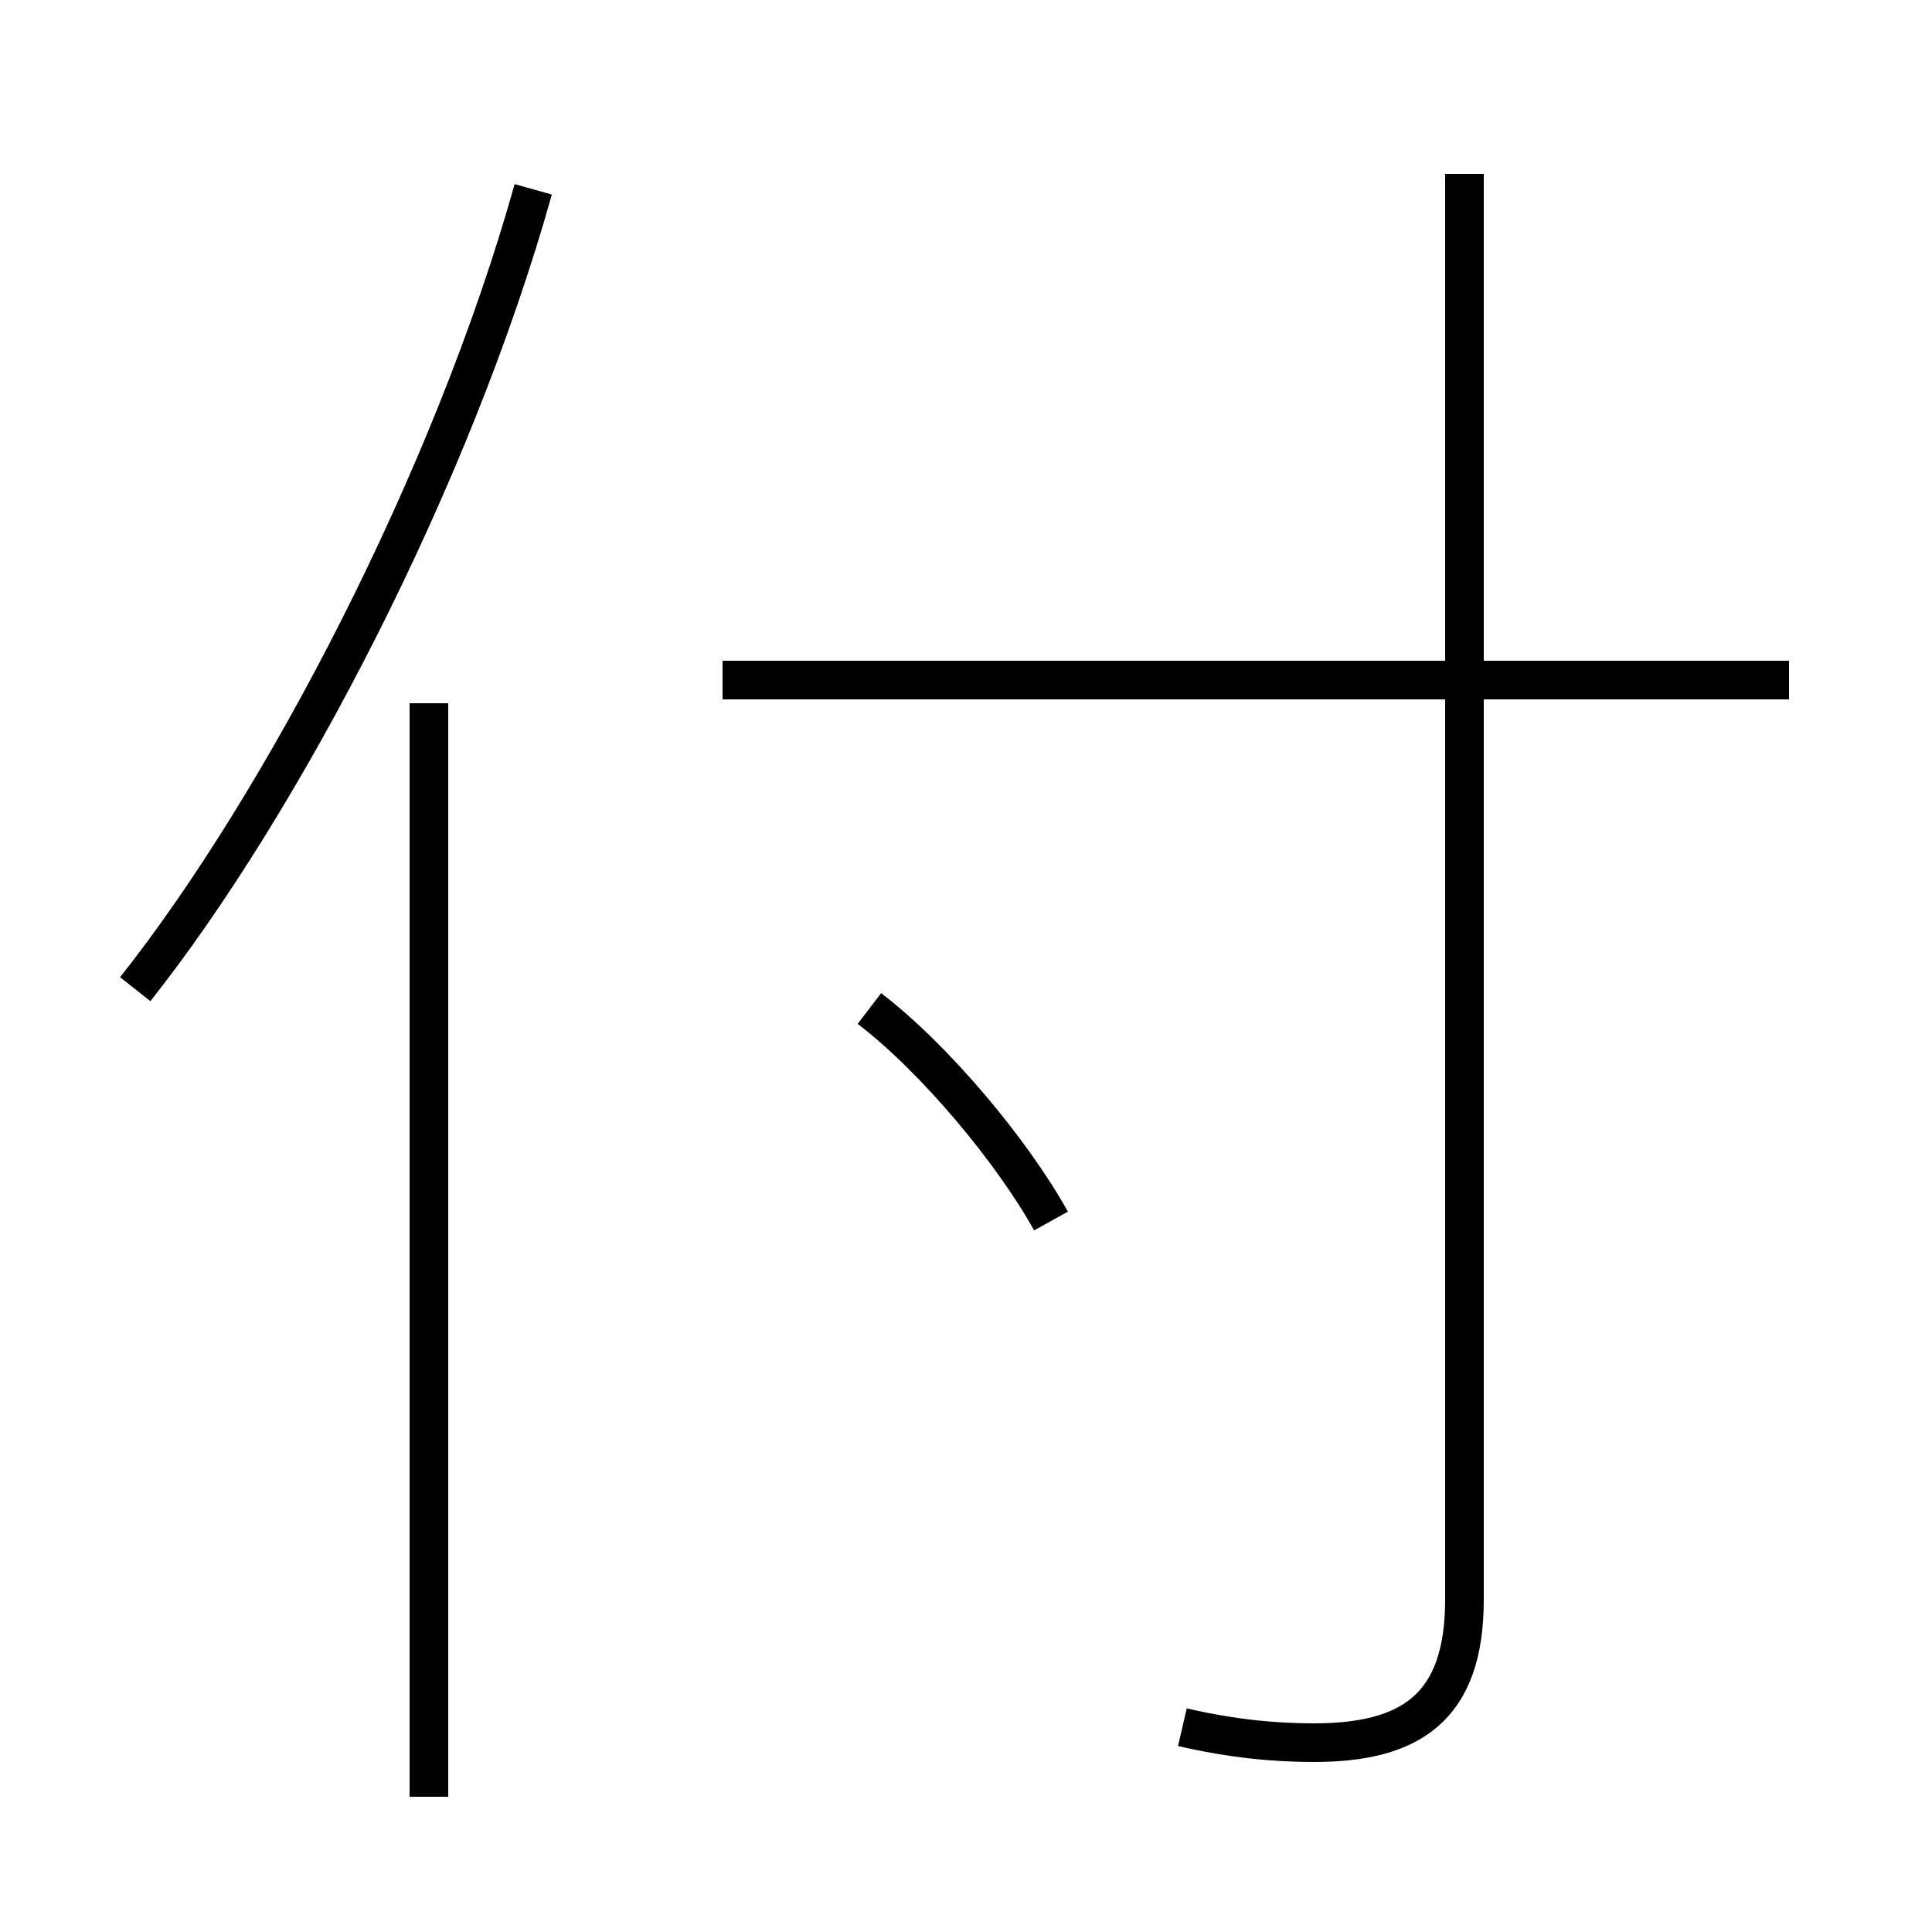 <?xml version='1.0' encoding='utf8'?>
<svg viewBox="0.0 -6.0 50.0 50.0" version="1.1" xmlns="http://www.w3.org/2000/svg">
<rect x="0.0" y="-6.0" width="50.0" height="50.0" fill="#808080" stroke="none"/>
<rect x="-1000" y="-1000" width="2000" height="2000" stroke="white" fill="white"/>
<g style="fill:white;stroke:#000000;  stroke-width:1">
<path d="M 30.6 0.7 C 31.9 1.0 33.0 1.1 34.0 1.1 C 36.5 1.1 37.9 0.2 37.9 -2.6 L 37.9 -39.5 M 11.1 2.5 L 11.1 -25.8 M 3.5 -18.4 C 7.3 -23.2 11.7 -31.6 13.8 -39.1 M 27.2 -12.4 C 26.2 -14.2 24.2 -16.6 22.5 -17.9 M 46.3 -26.4 L 18.7 -26.4" transform="translate(0.0 38.0)" />
</g>
</svg>